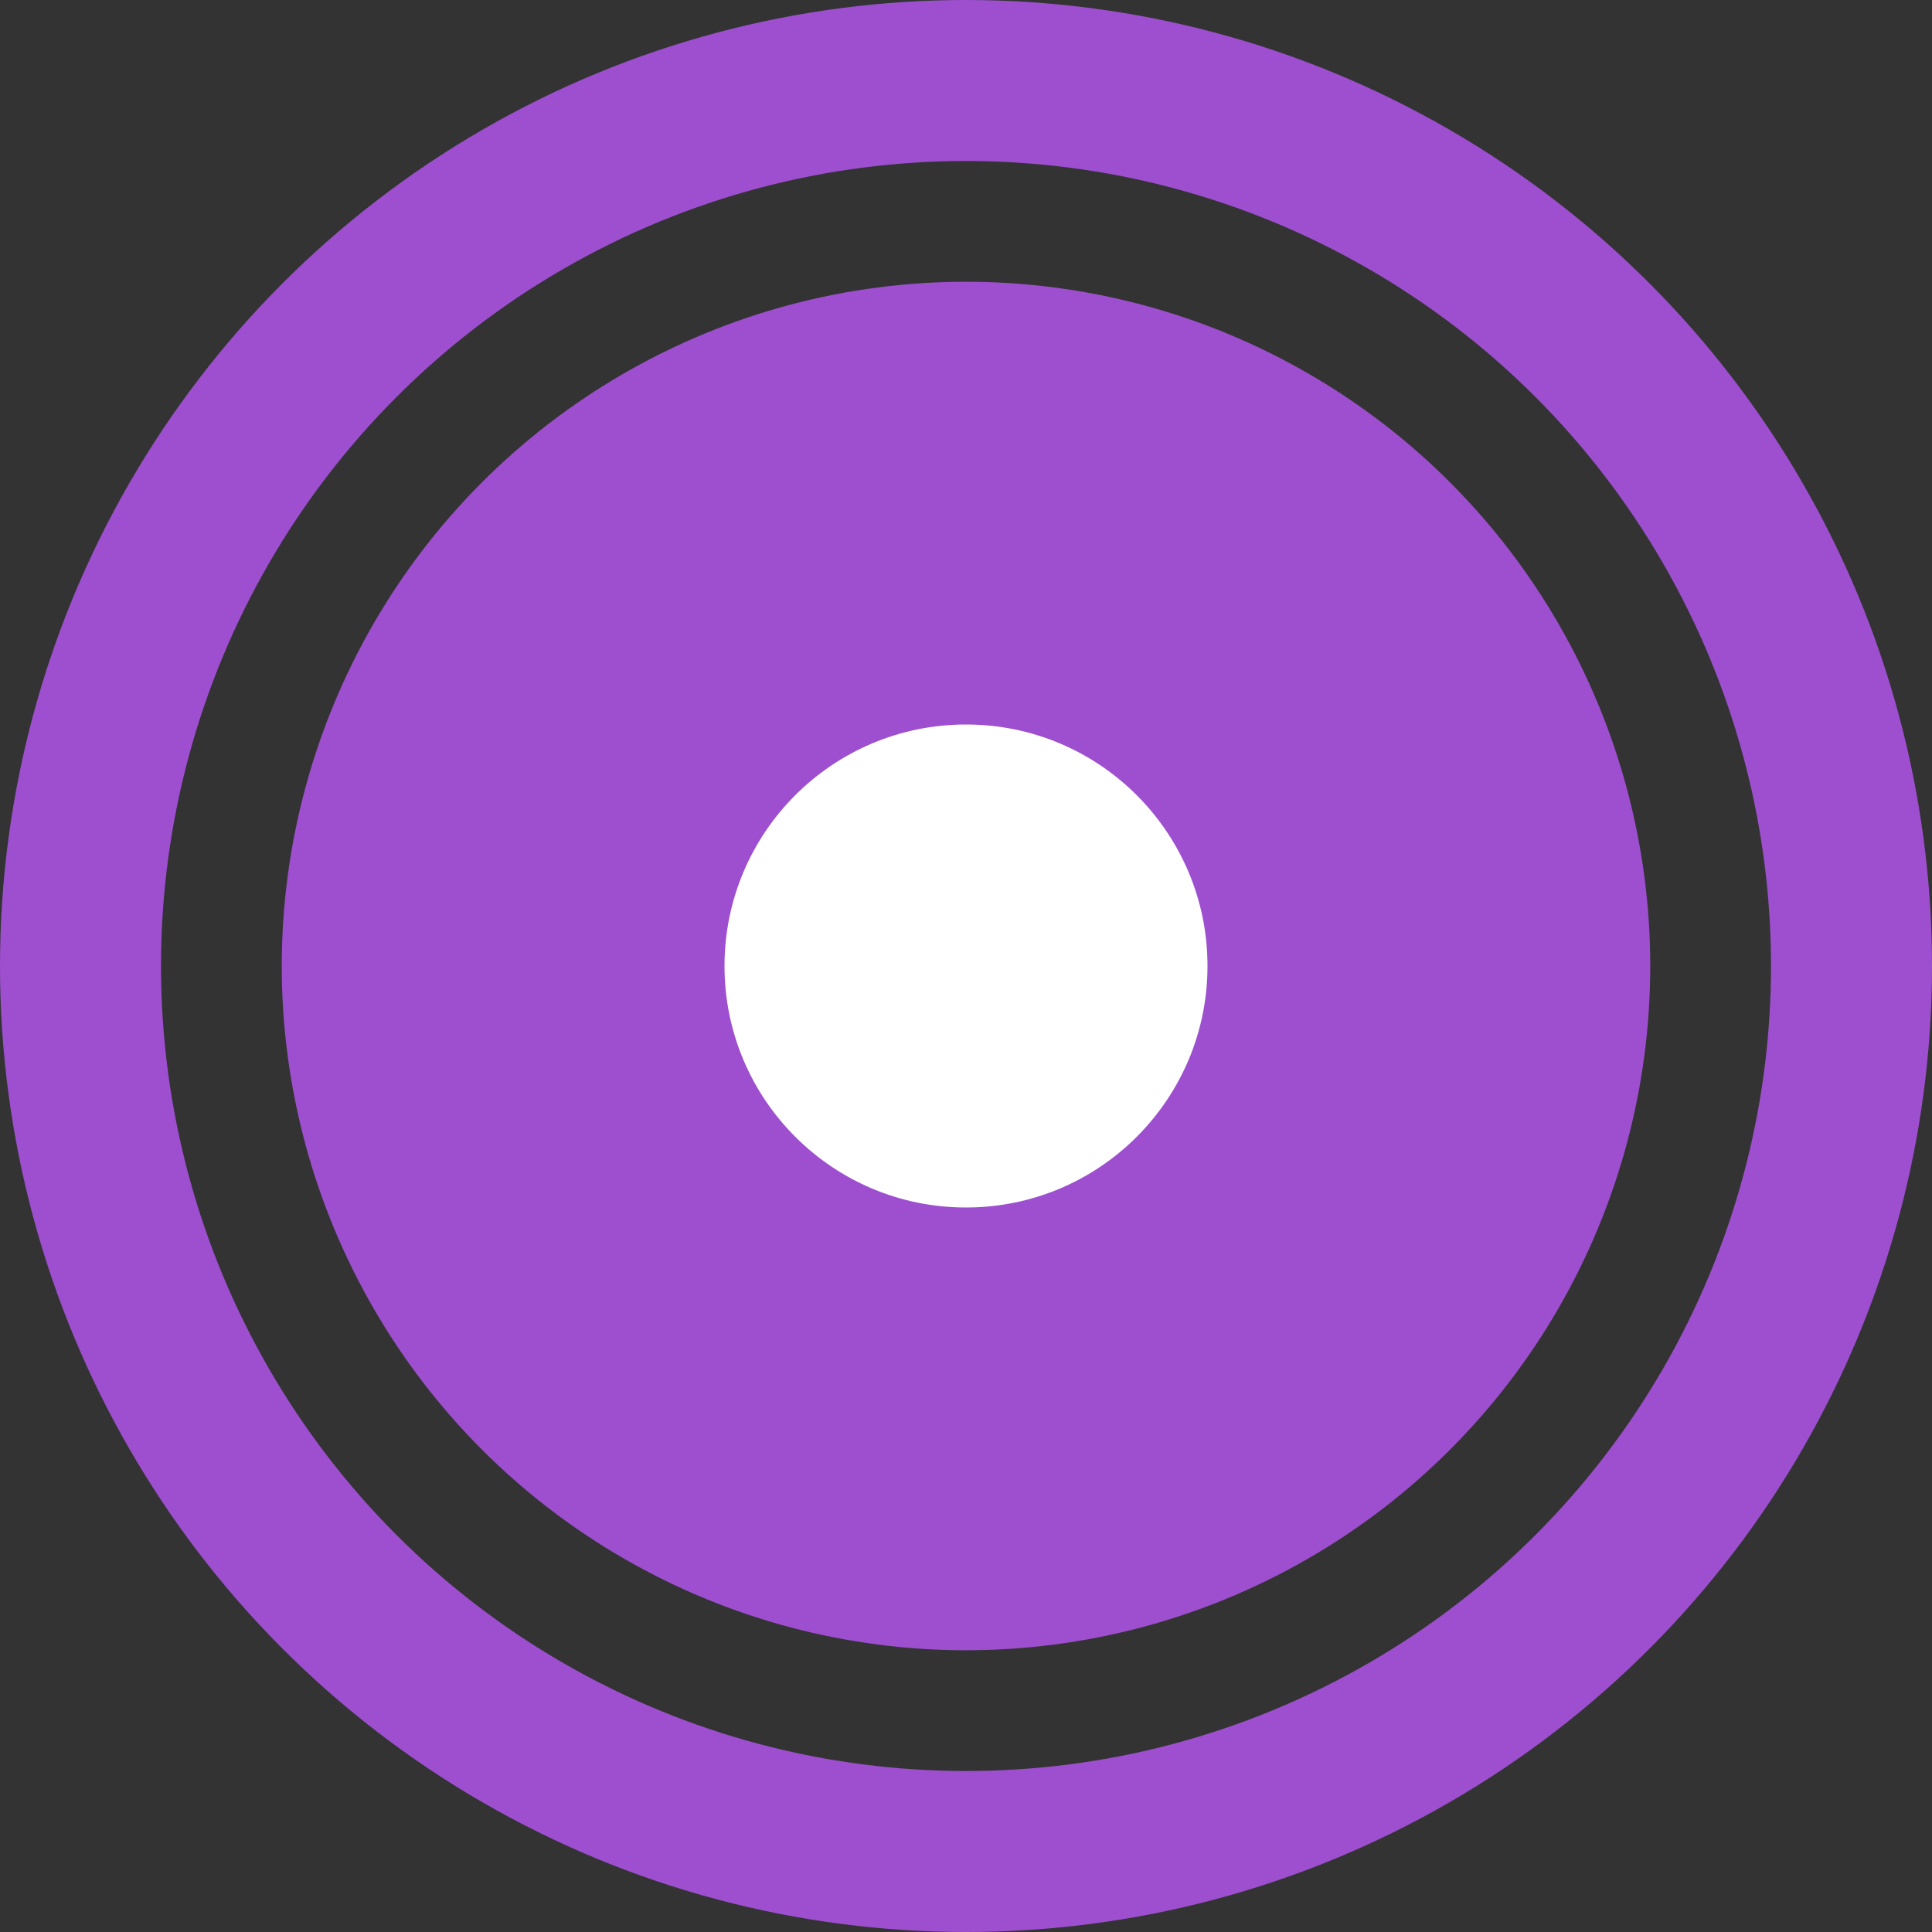 <svg width="24" height="24" viewBox="0 0 24 24" fill="none" xmlns="http://www.w3.org/2000/svg">
    <rect x="0" y="0" width="24" height="24" fill="#333333" stroke="none"/>
    <circle id="Checkbox.Background.Selected_Checkbox.Border.Selected" cx="12" cy="12" r="8" fill="#9D4FCF"
            stroke="#9D4FCF"/>
    <circle id="Checkbox.Focus.Wide" cx="12" cy="12" r="11" stroke="#9D4FCF" stroke-width="2"/>
    <path id="Checkbox.Foreground.Selected" fill-rule="evenodd" clip-rule="evenodd"
          d="M12 15C13.657 15 15 13.657 15 12C15 10.343 13.657 9 12 9C10.343 9 9 10.343 9 12C9 13.657 10.343 15 12 15Z"
          fill="white"/>
</svg>
